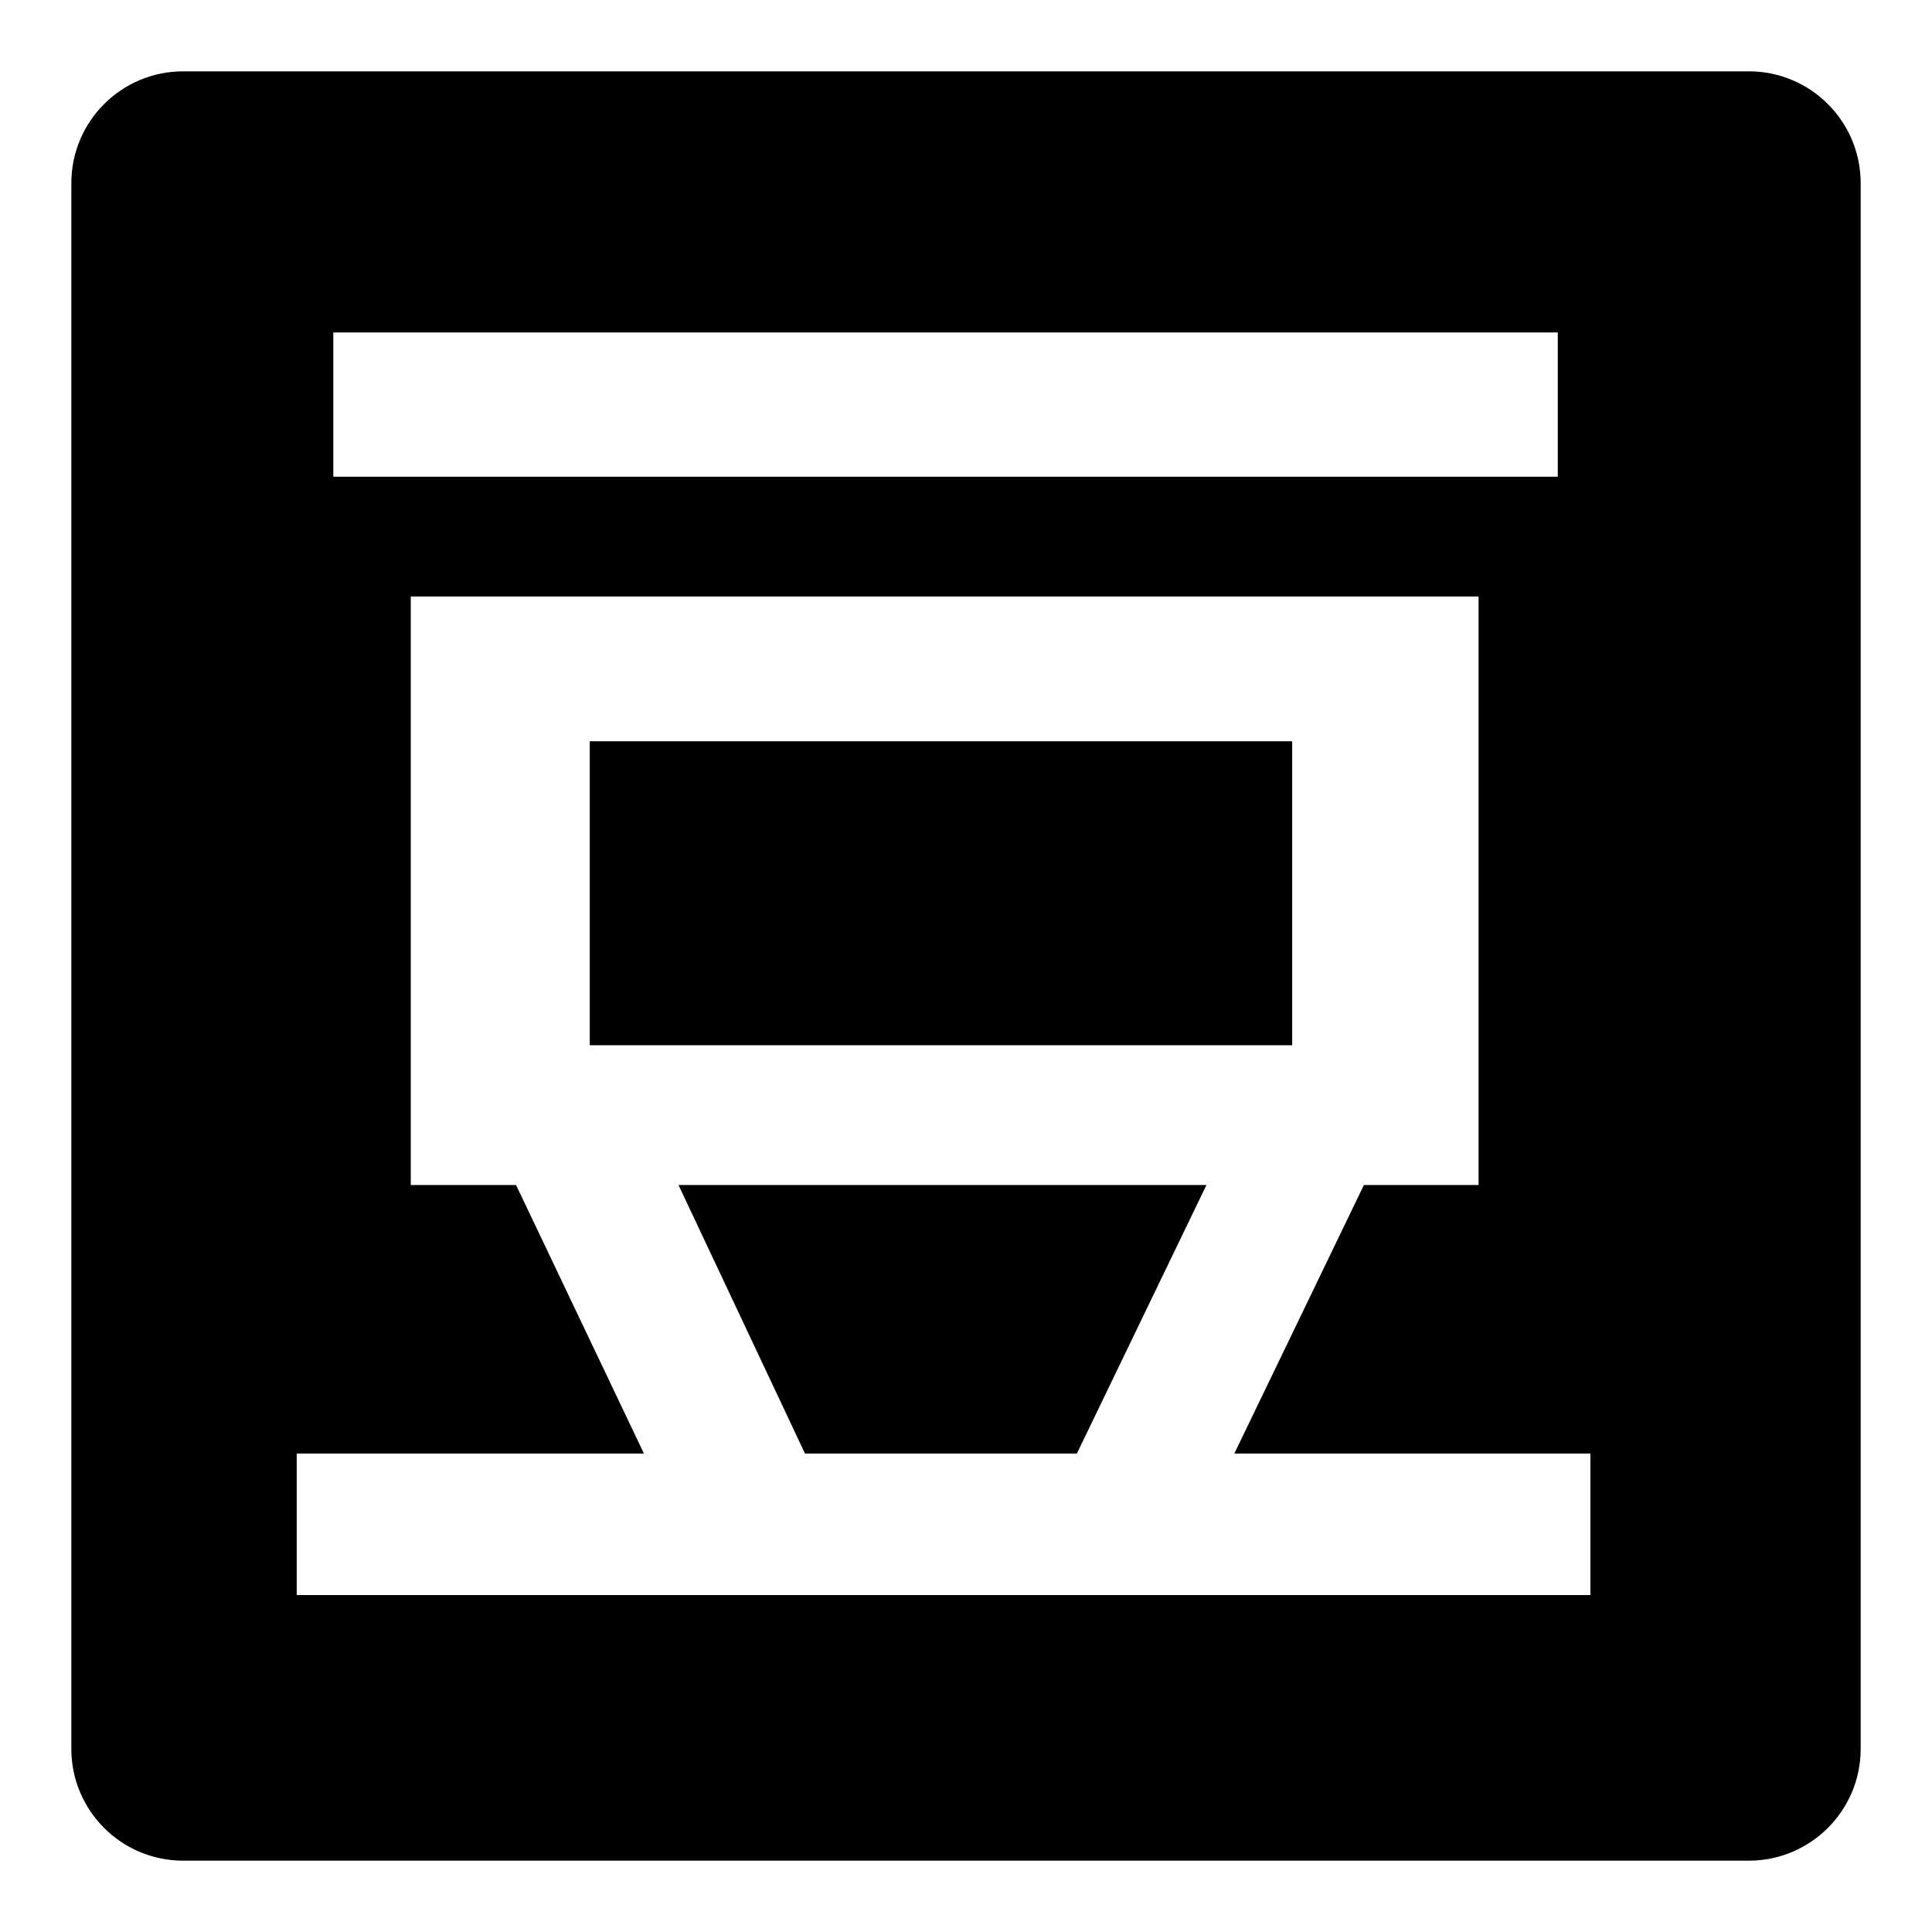 <svg t="1521938122129" class="icon" style="" viewBox="0 0 1024 1024" version="1.1"
  xmlns="http://www.w3.org/2000/svg" p-id="8127" xmlns:xlink="http://www.w3.org/1999/xlink"
  width="36" height="36">
  <defs>
    <style type="text/css"></style>
  </defs>
  <path d="M926.918 37.806C959.652 37.806 986.194 64.348 986.194 97.082L986.194 926.918C986.194 959.652 959.652 986.194 926.918 986.194L97.082 986.194C64.348 986.194 37.806 959.652 37.806 926.918L37.806 97.082C37.806 64.348 64.348 37.806 97.082 37.806zM176.654 176.2 176.654 252.679 825.658 252.679 825.658 176.2zM217.719 316.146 217.719 628.081 273.524 628.081 341.292 770.396 157.259 770.396 157.259 845.418 842.95 845.418 842.95 770.396 654.227 770.396 722.9 628.081 783.677 628.081 783.677 316.146zM684.885 392.892 684.885 553.987 312.576 553.987 312.576 392.892zM570.771 770.396 426.653 770.396 359.622 628.081 639.444 628.081z"
    p-id="8128"></path>
</svg>
